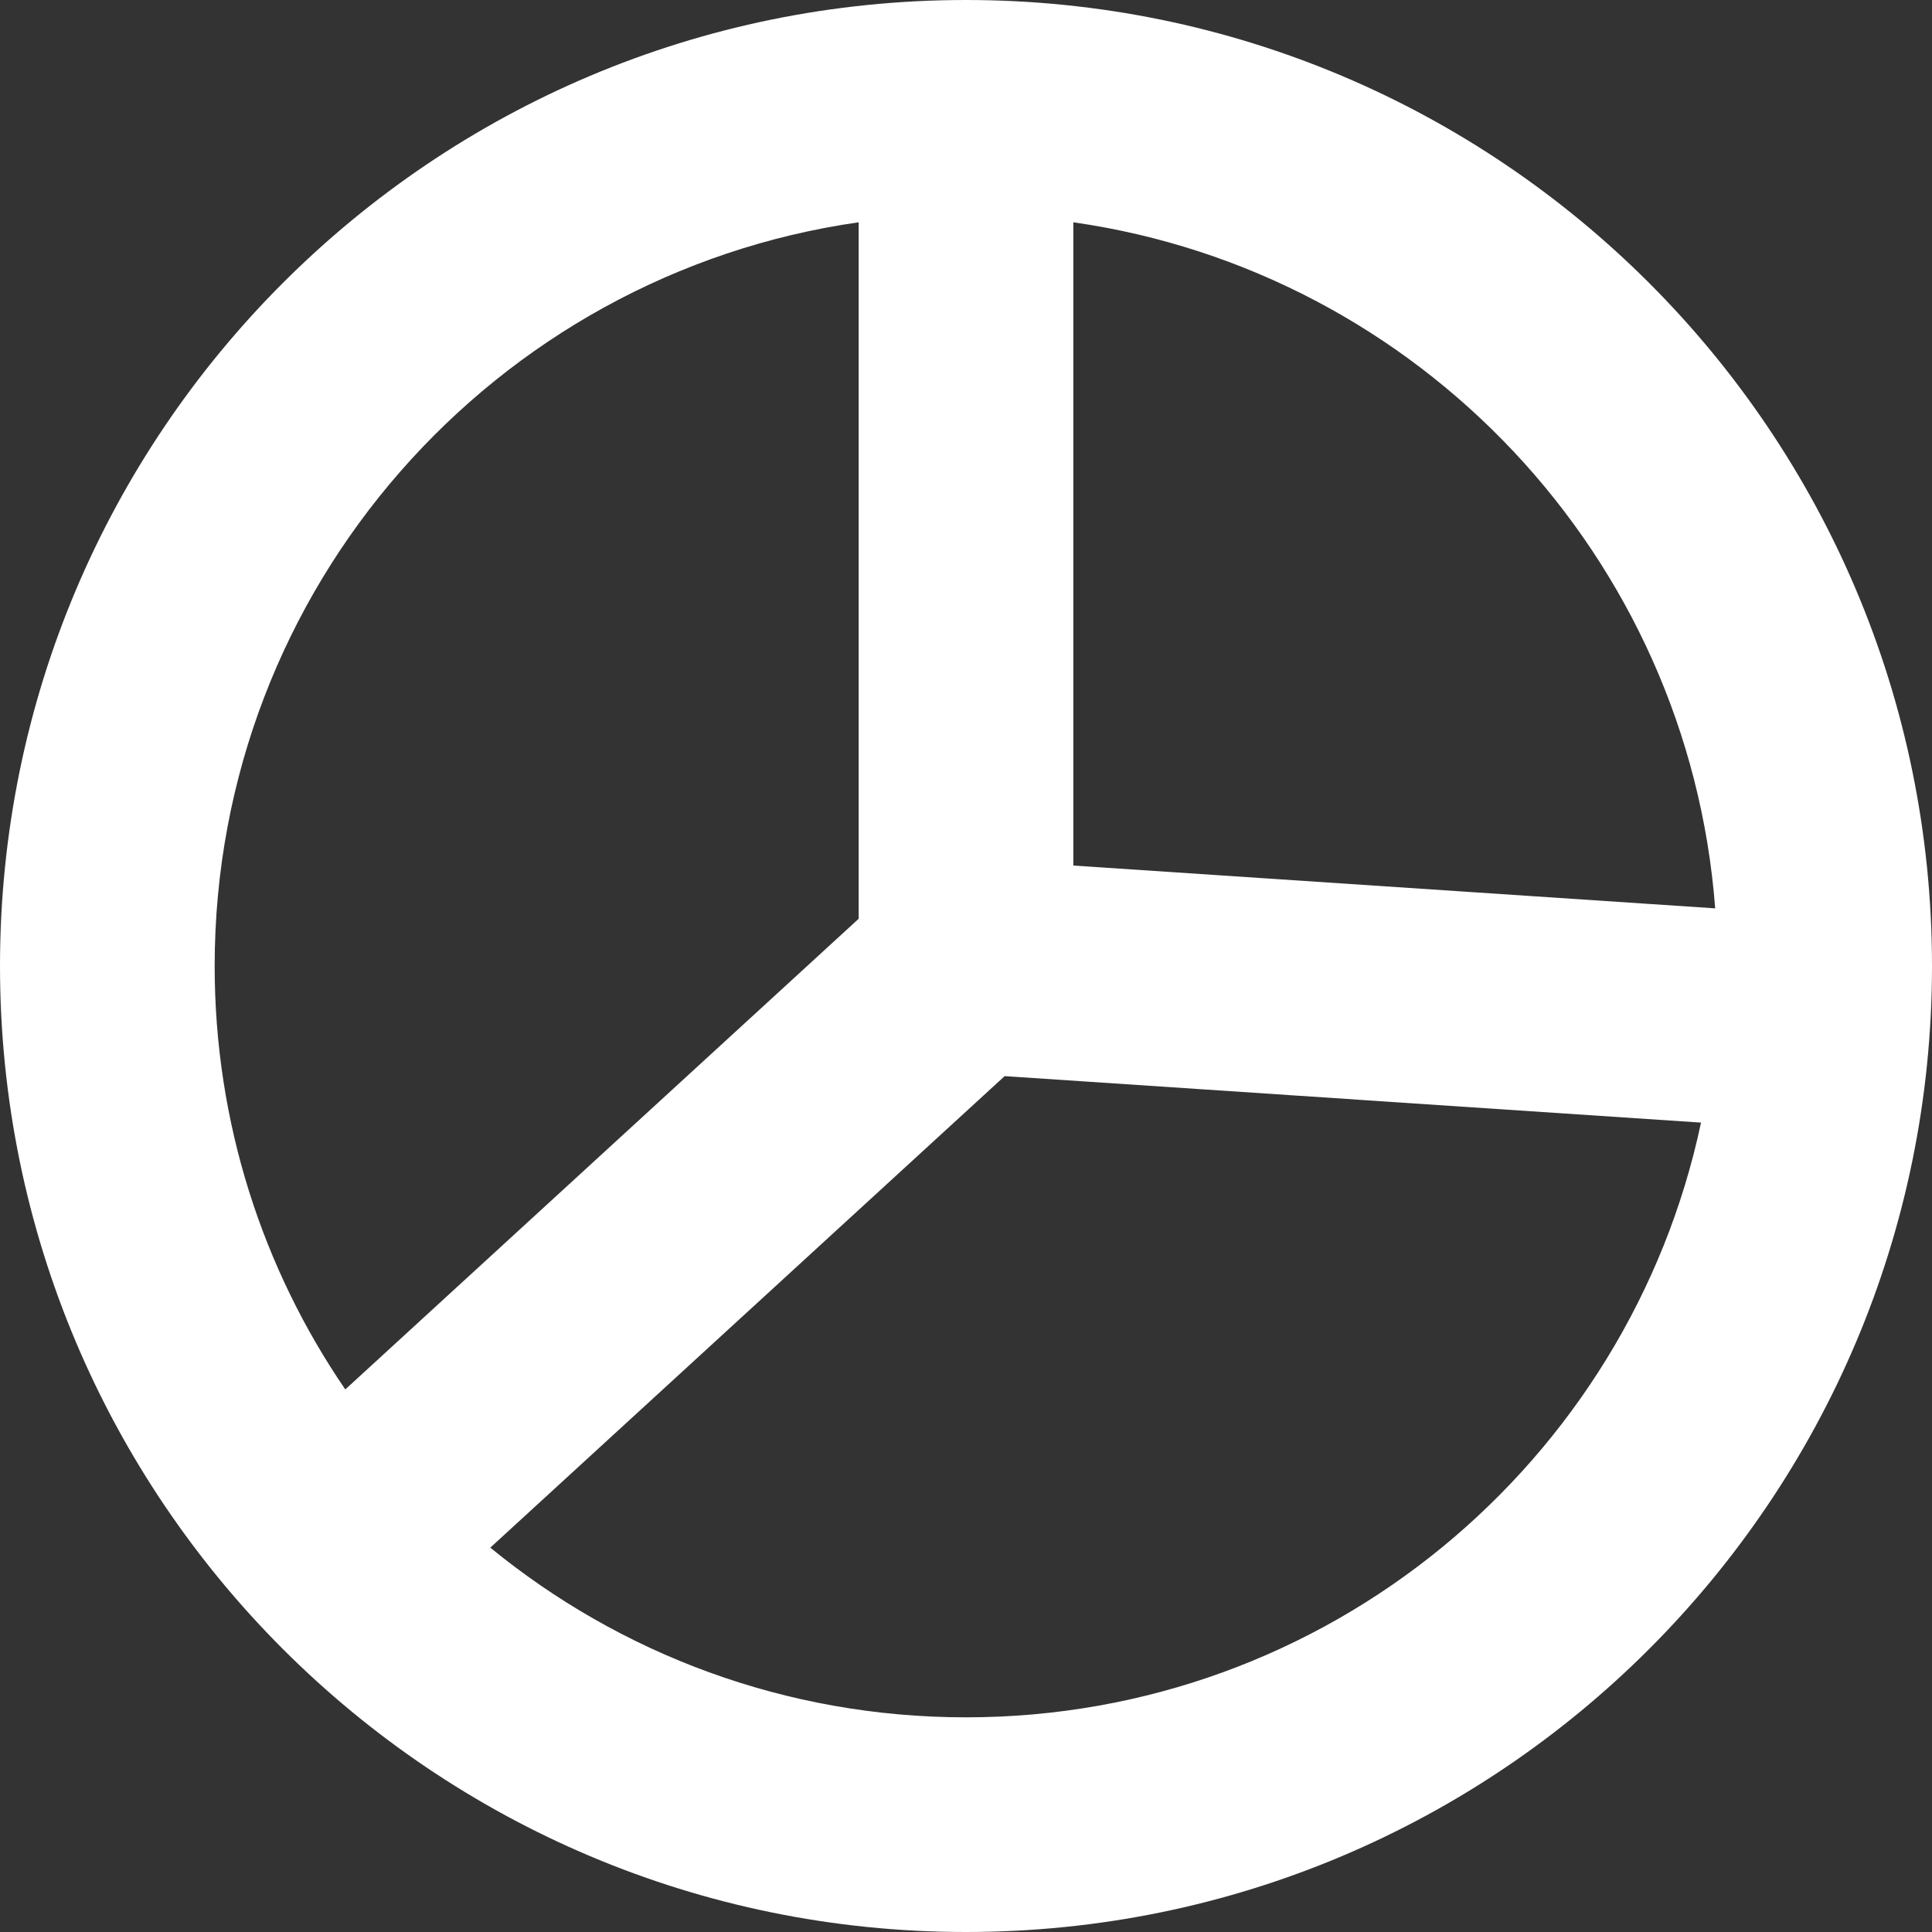 <svg width="18" height="18" viewBox="0 0 18 18" fill="none" xmlns="http://www.w3.org/2000/svg">
    <rect x="0" y="0" width="18" height="18" fill="#333333" stroke="none"/>
    <path fill-rule="evenodd" clip-rule="evenodd"
          d="M15.848 10.459C15.177 13.625 12.366 16 9 16C7.318 16 5.775 15.407 4.568 14.419L9.36 10.026L15.848 10.459ZM15.98 8.463L10 8.064V2.071C13.219 2.531 15.731 5.181 15.98 8.463ZM8 2.071C4.608 2.556 2 5.474 2 9C2 10.463 2.449 11.822 3.217 12.945L8 8.56V2.071ZM18 9C18 13.971 13.971 18 9 18C4.029 18 0 13.971 0 9C0 4.029 4.029 0 9 0C13.971 0 18 4.029 18 9Z"
          fill="white"/>
</svg>
